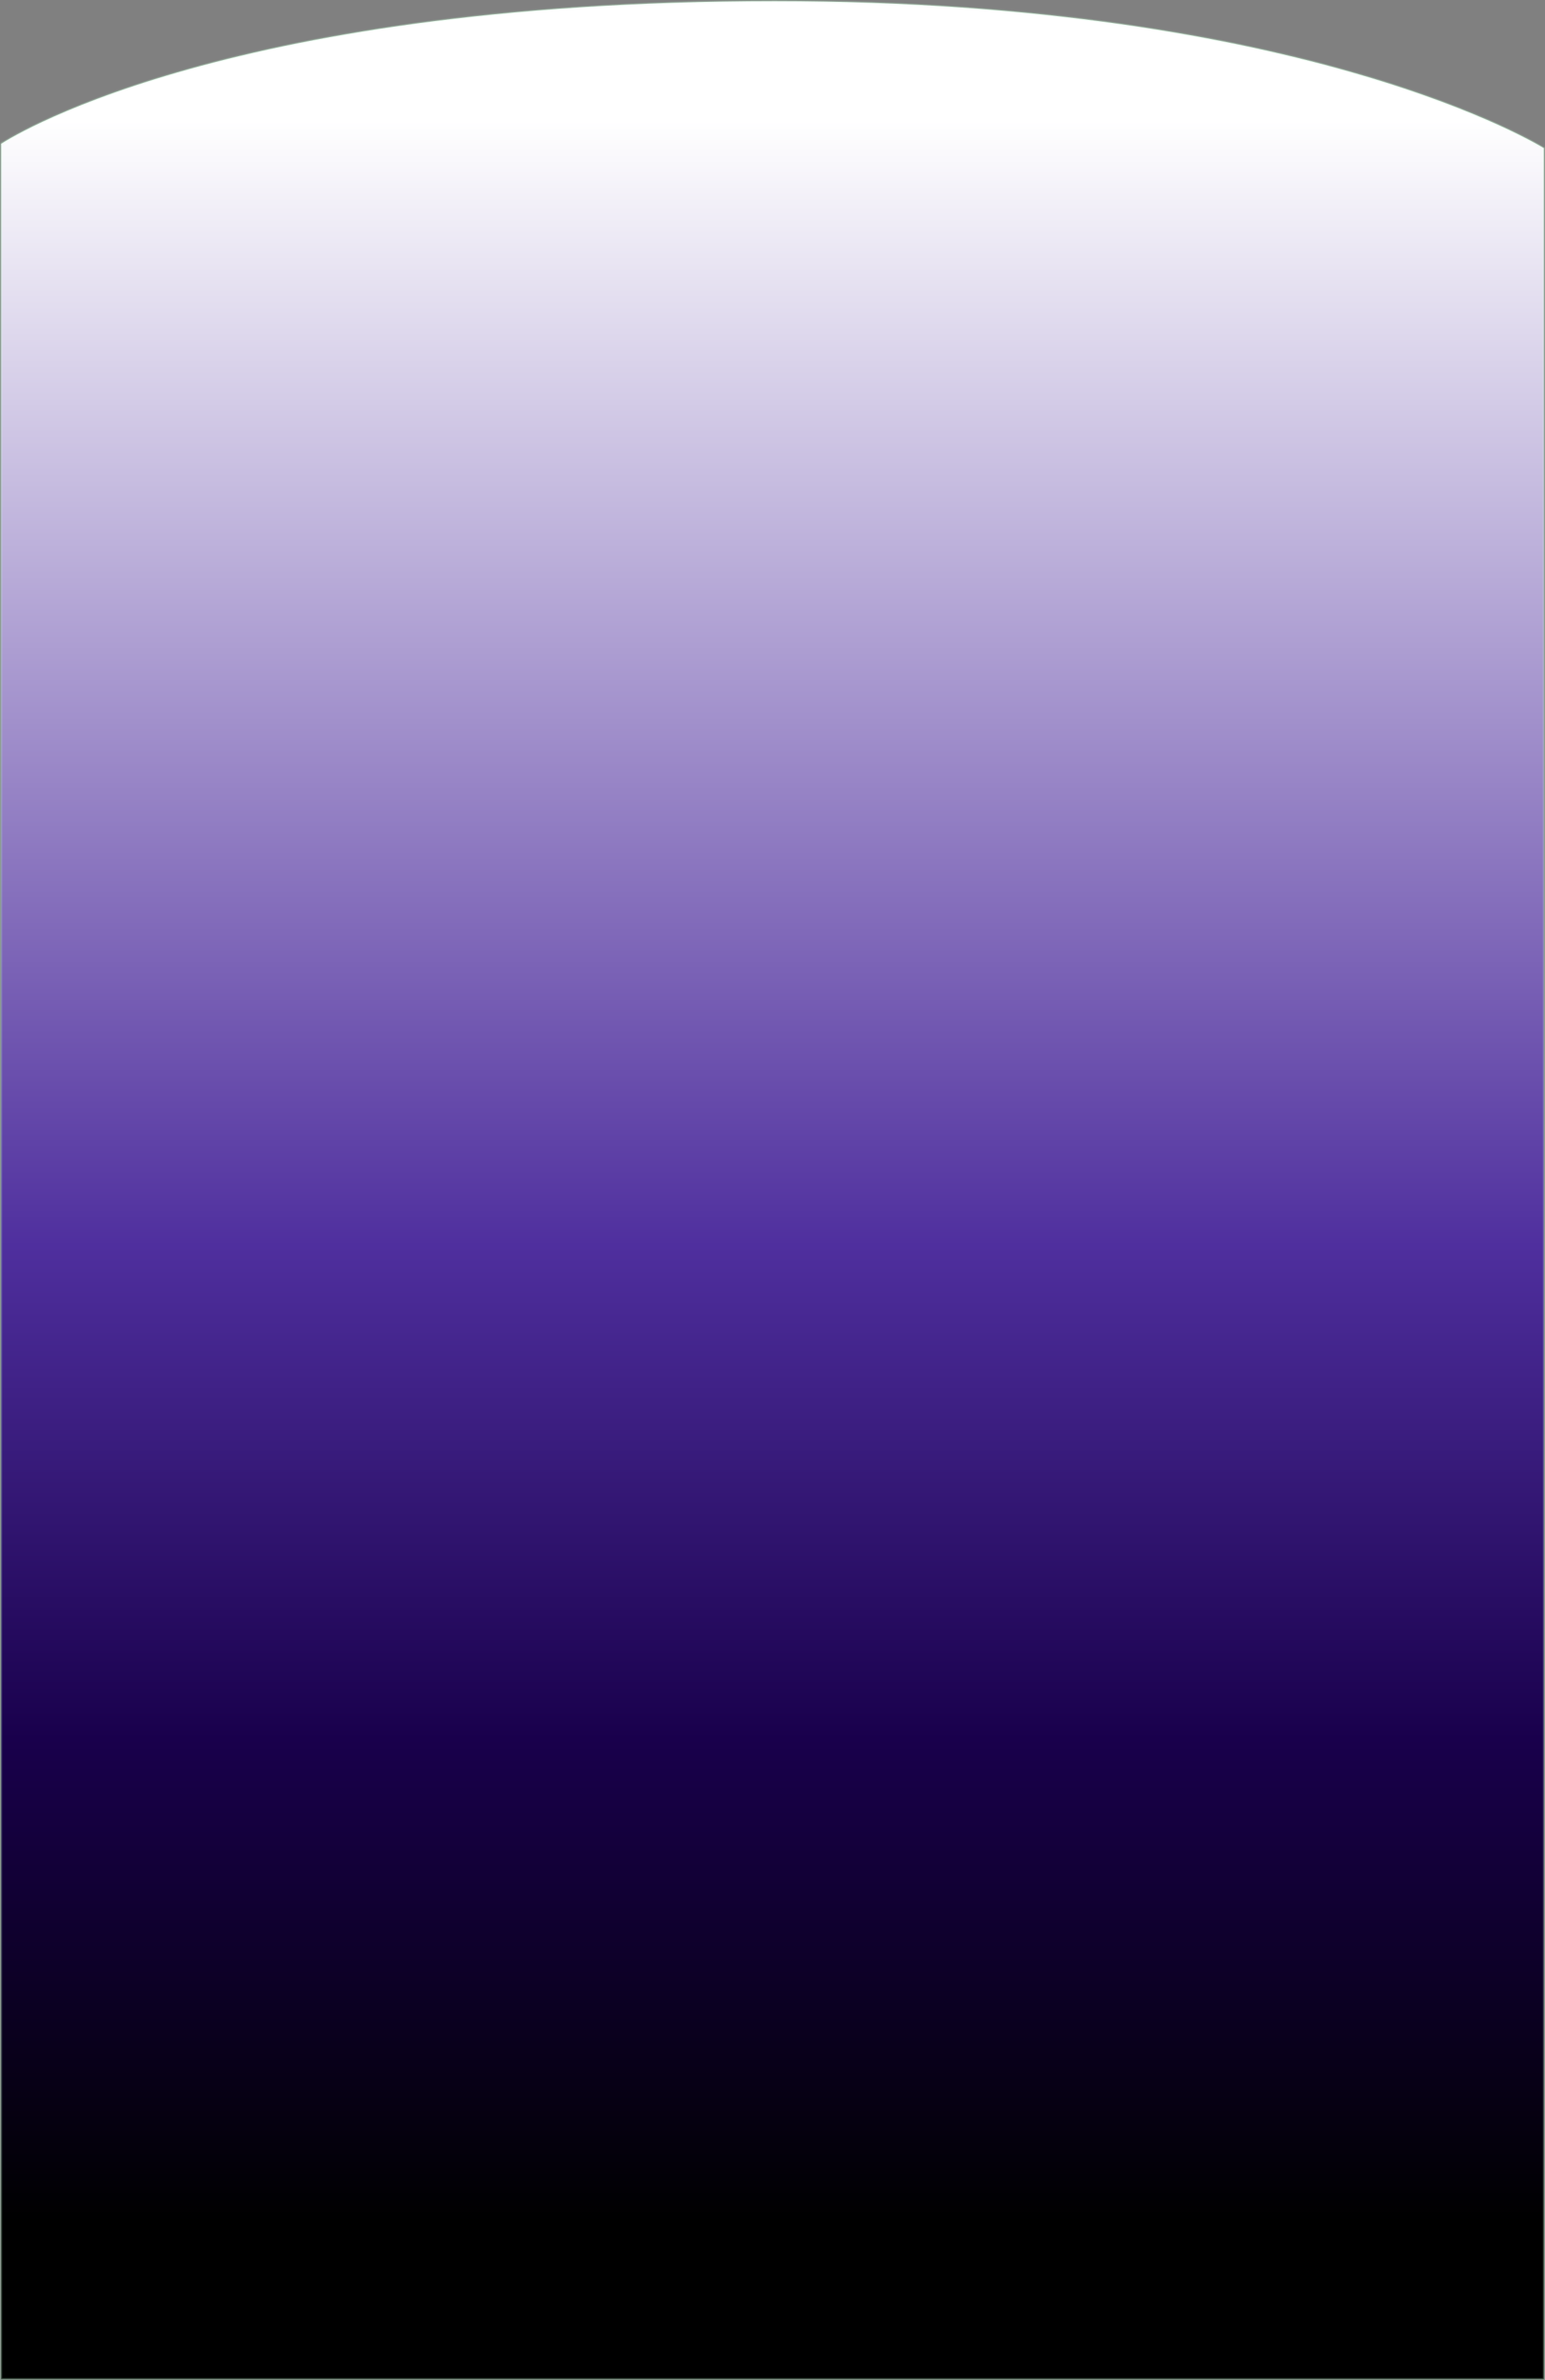 <?xml version="1.0" encoding="UTF-8" standalone="no"?>
<!-- Created with Inkscape (http://www.inkscape.org/) -->

<svg
   width="178.953mm"
   height="275.539mm"
   viewBox="0 0 178.953 275.539"
   version="1.1"
   id="svg1"
   xml:space="preserve"
   xmlns:inkscape="http://www.inkscape.org/namespaces/inkscape"
   xmlns:sodipodi="http://sodipodi.sourceforge.net/DTD/sodipodi-0.dtd"
   xmlns:xlink="http://www.w3.org/1999/xlink"
   xmlns="http://www.w3.org/2000/svg"
   xmlns:svg="http://www.w3.org/2000/svg"><rect x="0" y="0" width="178.953" height="275.539" fill="#808080" stroke="none"/><sodipodi:namedview
     id="namedview1"
     pagecolor="#505050"
     bordercolor="#eeeeee"
     borderopacity="1"
     inkscape:showpageshadow="0"
     inkscape:pageopacity="0"
     inkscape:pagecheckerboard="0"
     inkscape:deskcolor="#505050"
     inkscape:document-units="mm"
     inkscape:export-bgcolor="#ffffff00" /><defs
     id="defs1"><linearGradient
       id="linearGradient4"
       inkscape:collect="always"><stop
         style="stop-color:#000000;stop-opacity:1;"
         offset="0.068"
         id="stop4" /><stop
         style="stop-color:#19004c;stop-opacity:1;"
         offset="0.282"
         id="stop6" /><stop
         style="stop-color:#4f2f9e;stop-opacity:1;"
         offset="0.501"
         id="stop7" /><stop
         style="stop-color:#ffffff;stop-opacity:1;"
         offset="1"
         id="stop5" /></linearGradient><linearGradient
       inkscape:collect="always"
       xlink:href="#linearGradient4"
       id="linearGradient2566"
       gradientUnits="userSpaceOnUse"
       gradientTransform="matrix(0.852,0,0,1.27,12.772,-76.317)"
       x1="103.348"
       y1="289.833"
       x2="103.348"
       y2="84.284" /></defs><g
     inkscape:label="Capa 1"
     inkscape:groupmode="layer"
     id="layer1"
     transform="translate(-10.934,-16.77)"><path
       style="mix-blend-mode:normal;fill:url(#linearGradient2566);fill-rule:nonzero;stroke:#bfffcf;stroke-width:0.258;stroke-dasharray:none;stroke-opacity:0.223"
       d="M 11.063,33.416 V 292.18 H 189.757 V 33.917 c 0,0 -27.071,-17.017 -89.102,-17.017 -65.102,0 -89.593,16.517 -89.593,16.517 z"
       id="path1920-5-2"
       sodipodi:nodetypes="ccccsc" /></g></svg>
